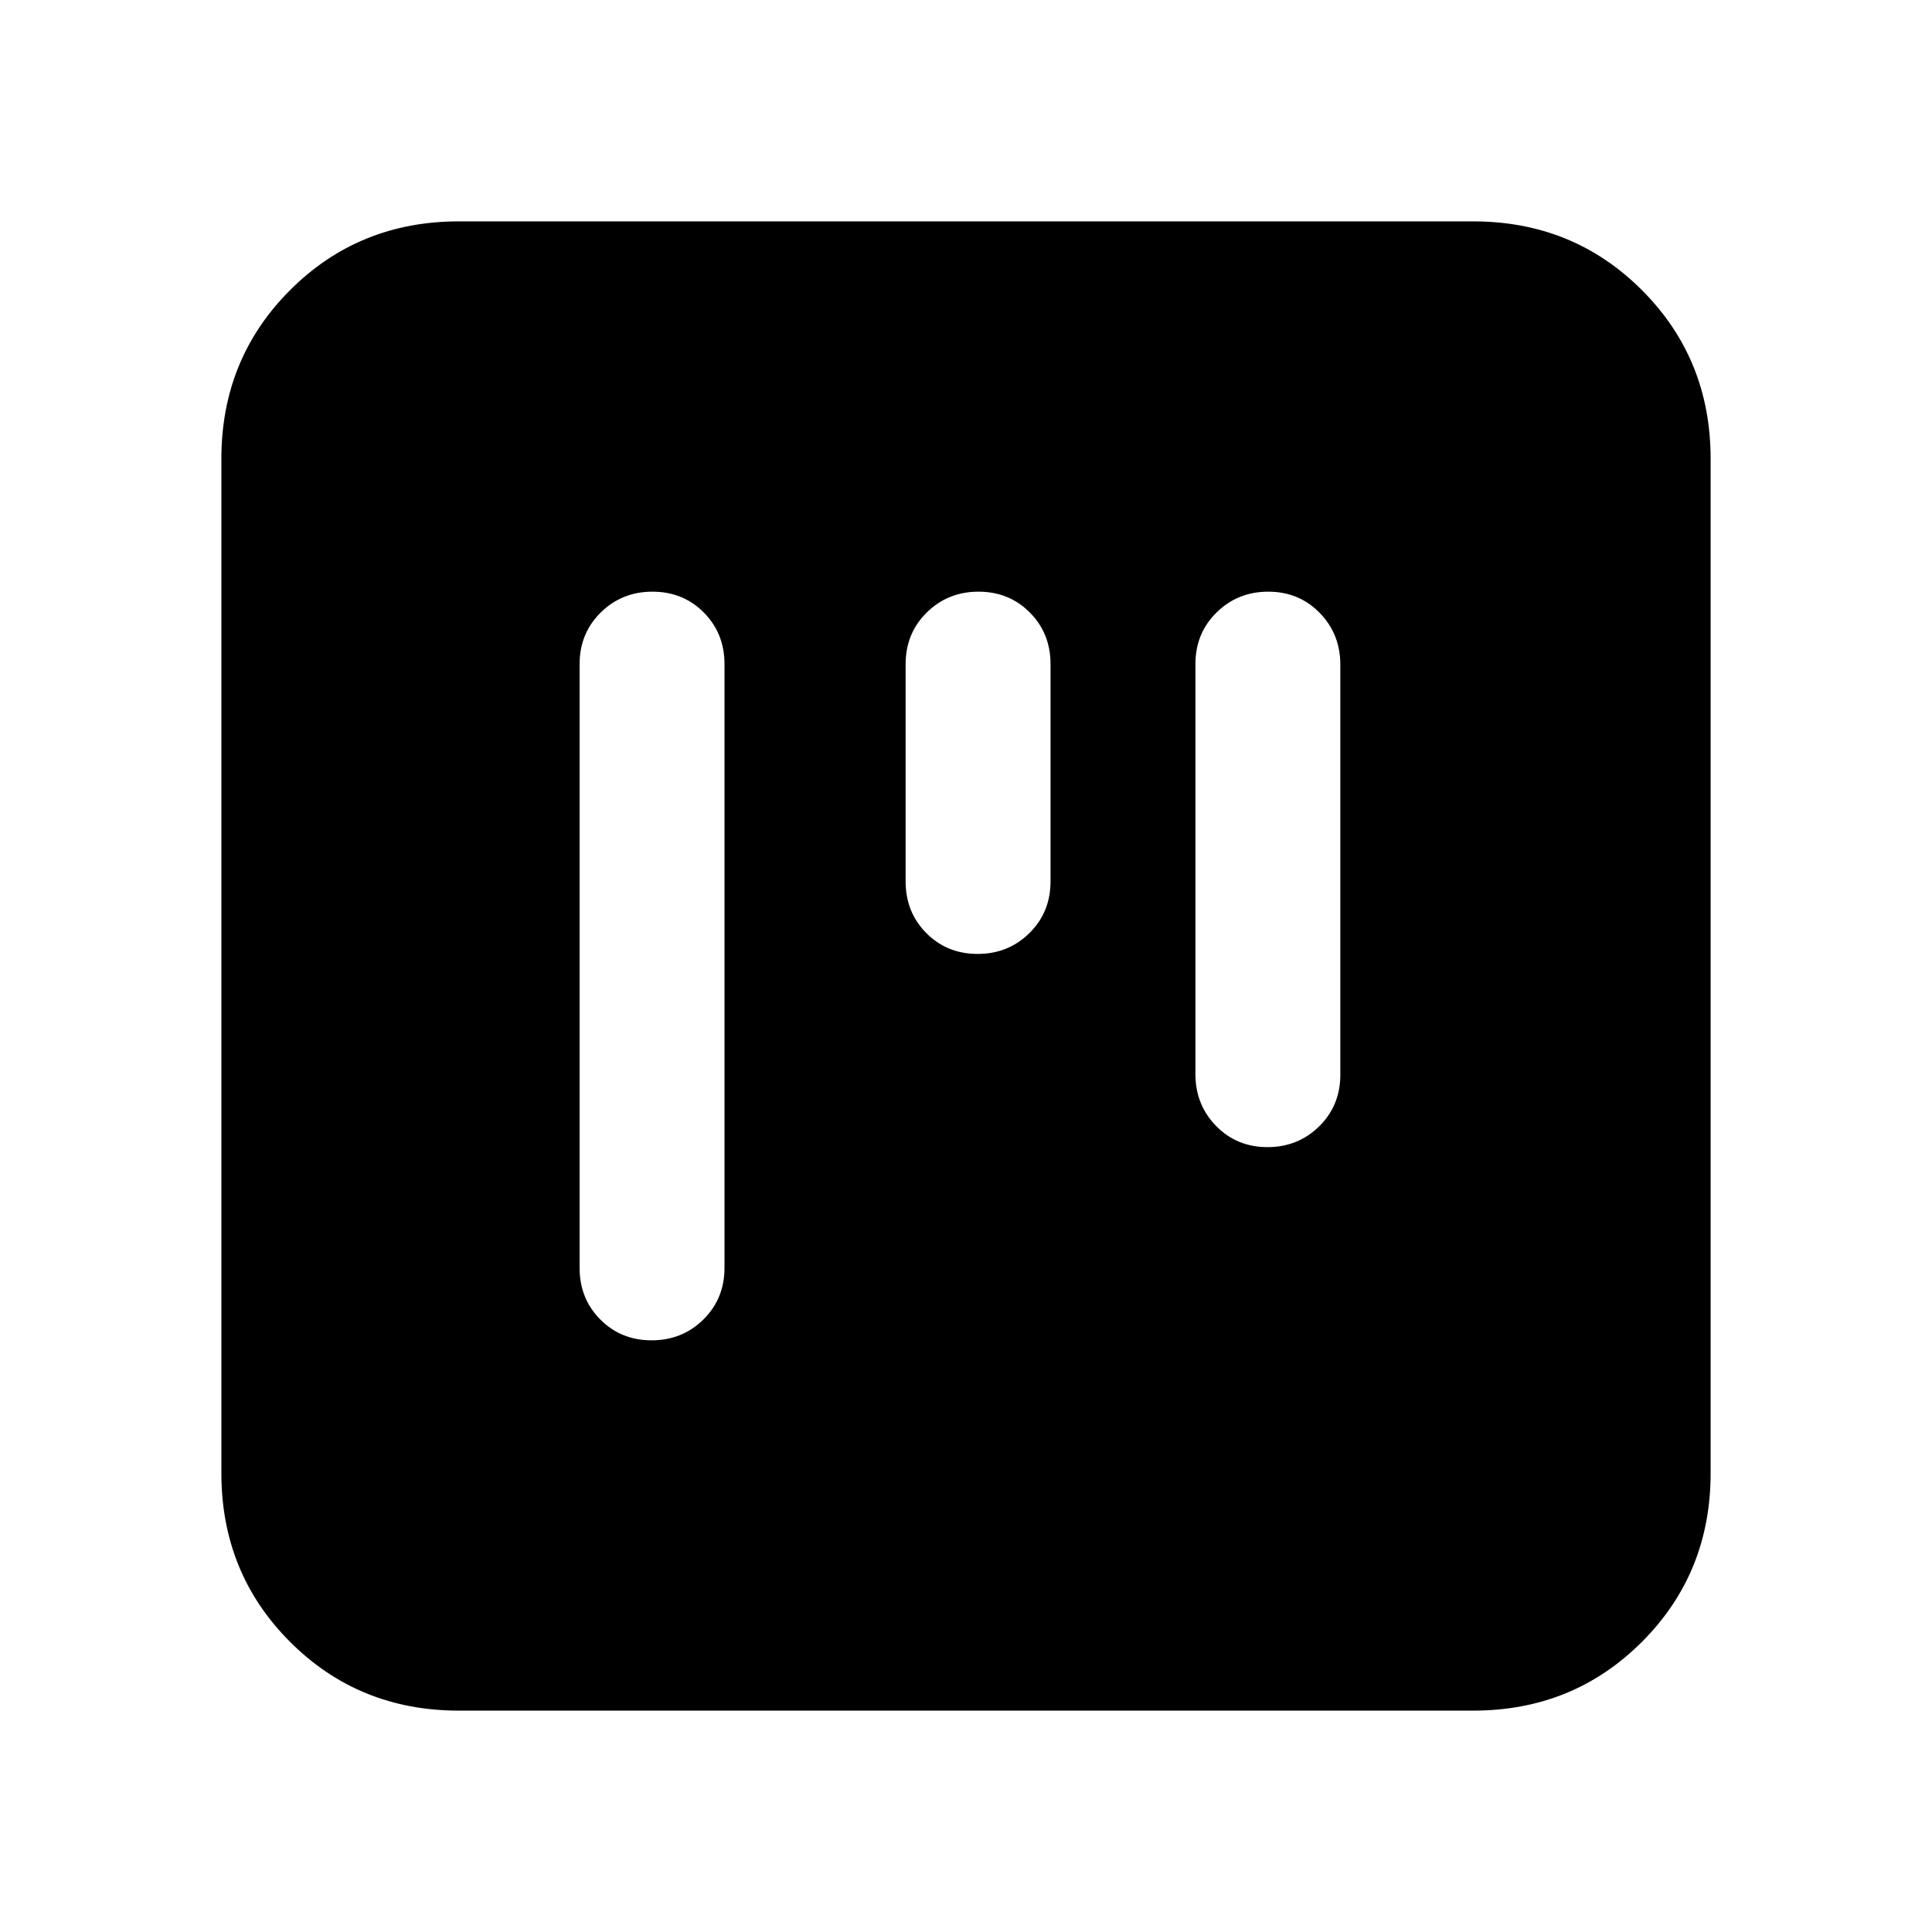 <svg xmlns="http://www.w3.org/2000/svg" height="20" viewBox="0 -960 960 960" width="20"><path d="M485.789-486Q501-486 511.5-496.35 522-506.7 522-522v-108q0-15.3-10.289-25.65-10.29-10.35-25.5-10.35Q471-666 460.5-655.65 450-645.3 450-630v108q0 15.3 10.289 25.65 10.29 10.35 25.5 10.35Zm-162 192Q339-294 349.5-304.35 360-314.7 360-330v-300q0-15.3-10.289-25.65-10.29-10.35-25.5-10.35Q309-666 298.5-655.65 288-645.3 288-630v300q0 15.3 10.289 25.65 10.29 10.35 25.5 10.35Zm306-96Q645-390 655.5-400.338 666-410.677 666-425.96v-203.757Q666-645 655.711-655.5q-10.29-10.5-25.5-10.5Q615-666 604.5-655.662 594-645.323 594-630.04v203.757Q594-411 604.289-400.5q10.29 10.5 25.5 10.5ZM228-110q-49.7 0-83.85-34.15Q110-178.3 110-228v-504q0-49.7 34.15-83.85Q178.3-850 228-850h504q49.7 0 83.85 34.15Q850-781.7 850-732v504q0 49.7-34.15 83.85Q781.7-110 732-110H228Z"/></svg>